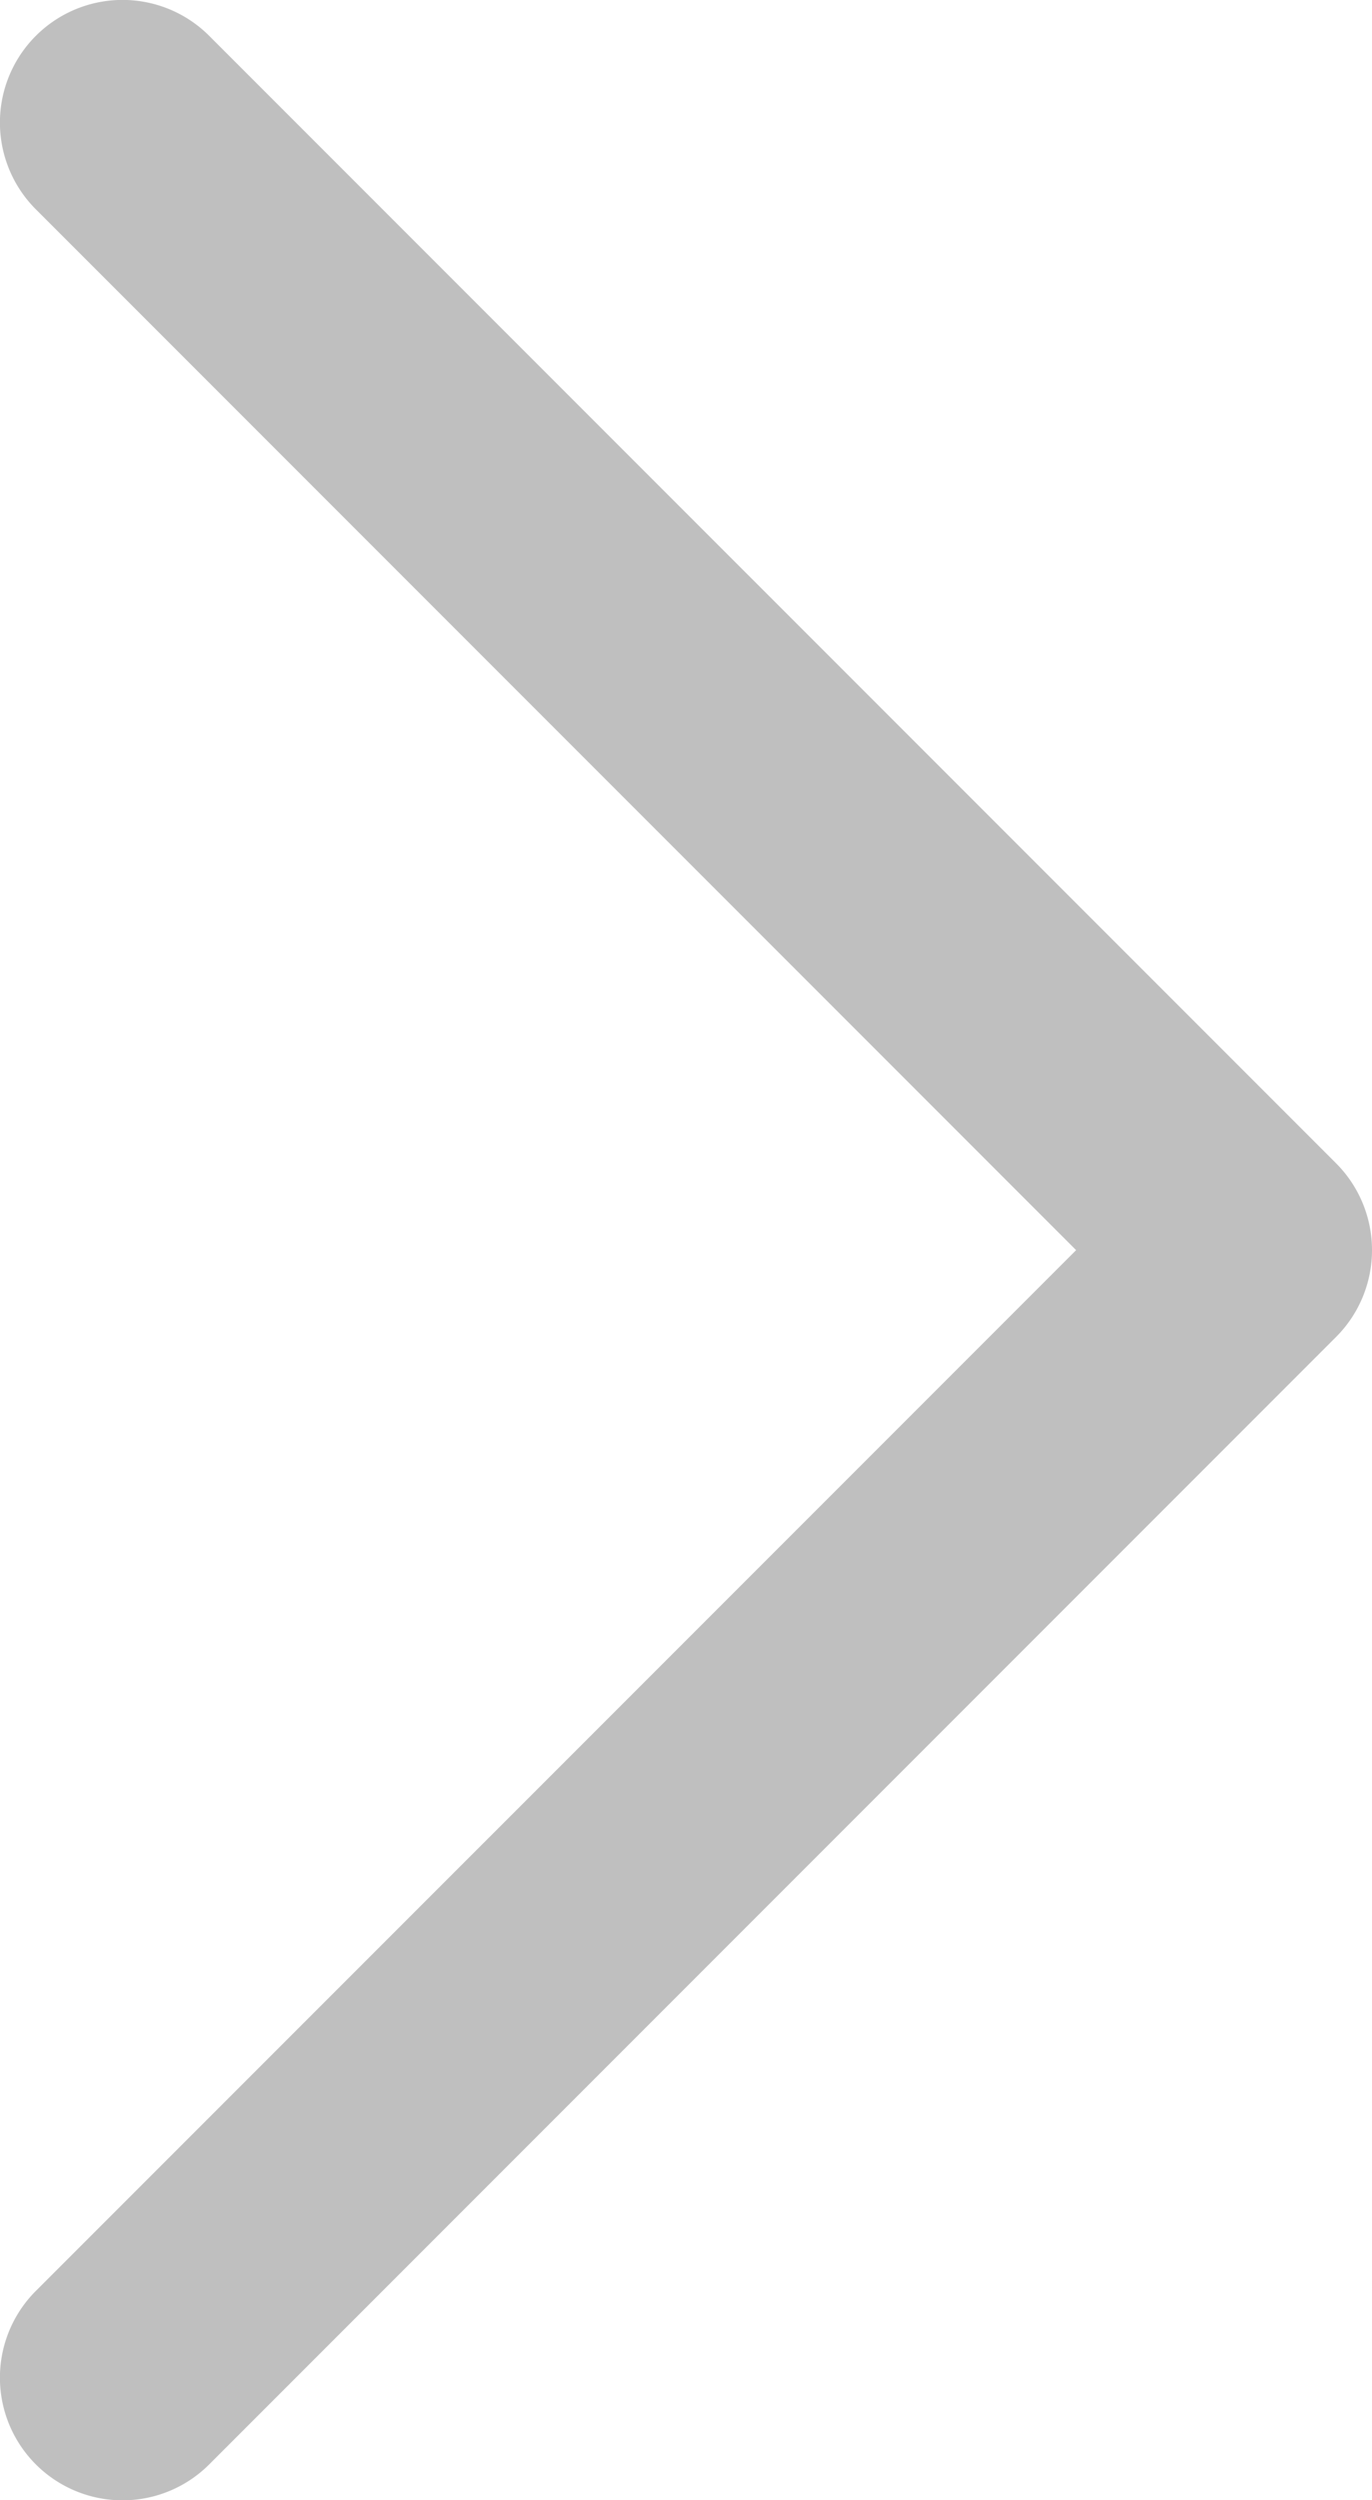 <svg xmlns="http://www.w3.org/2000/svg" width="261.365" height="476.036"
    viewBox="0 0 261.365 476.036">
    <path id="noun-back-860378"
        d="M397.4,258.595,199.35,60.545a23.355,23.355,0,1,1,33.03-33.026L446.936,242.074a23.388,23.388,0,0,1,0,33.03L232.38,489.659a23.355,23.355,0,1,1-33.03-33.026Z"
        transform="translate(-192.398 -20.566)" fill="#bfbfbf" fill-rule="evenodd" />
</svg>
  